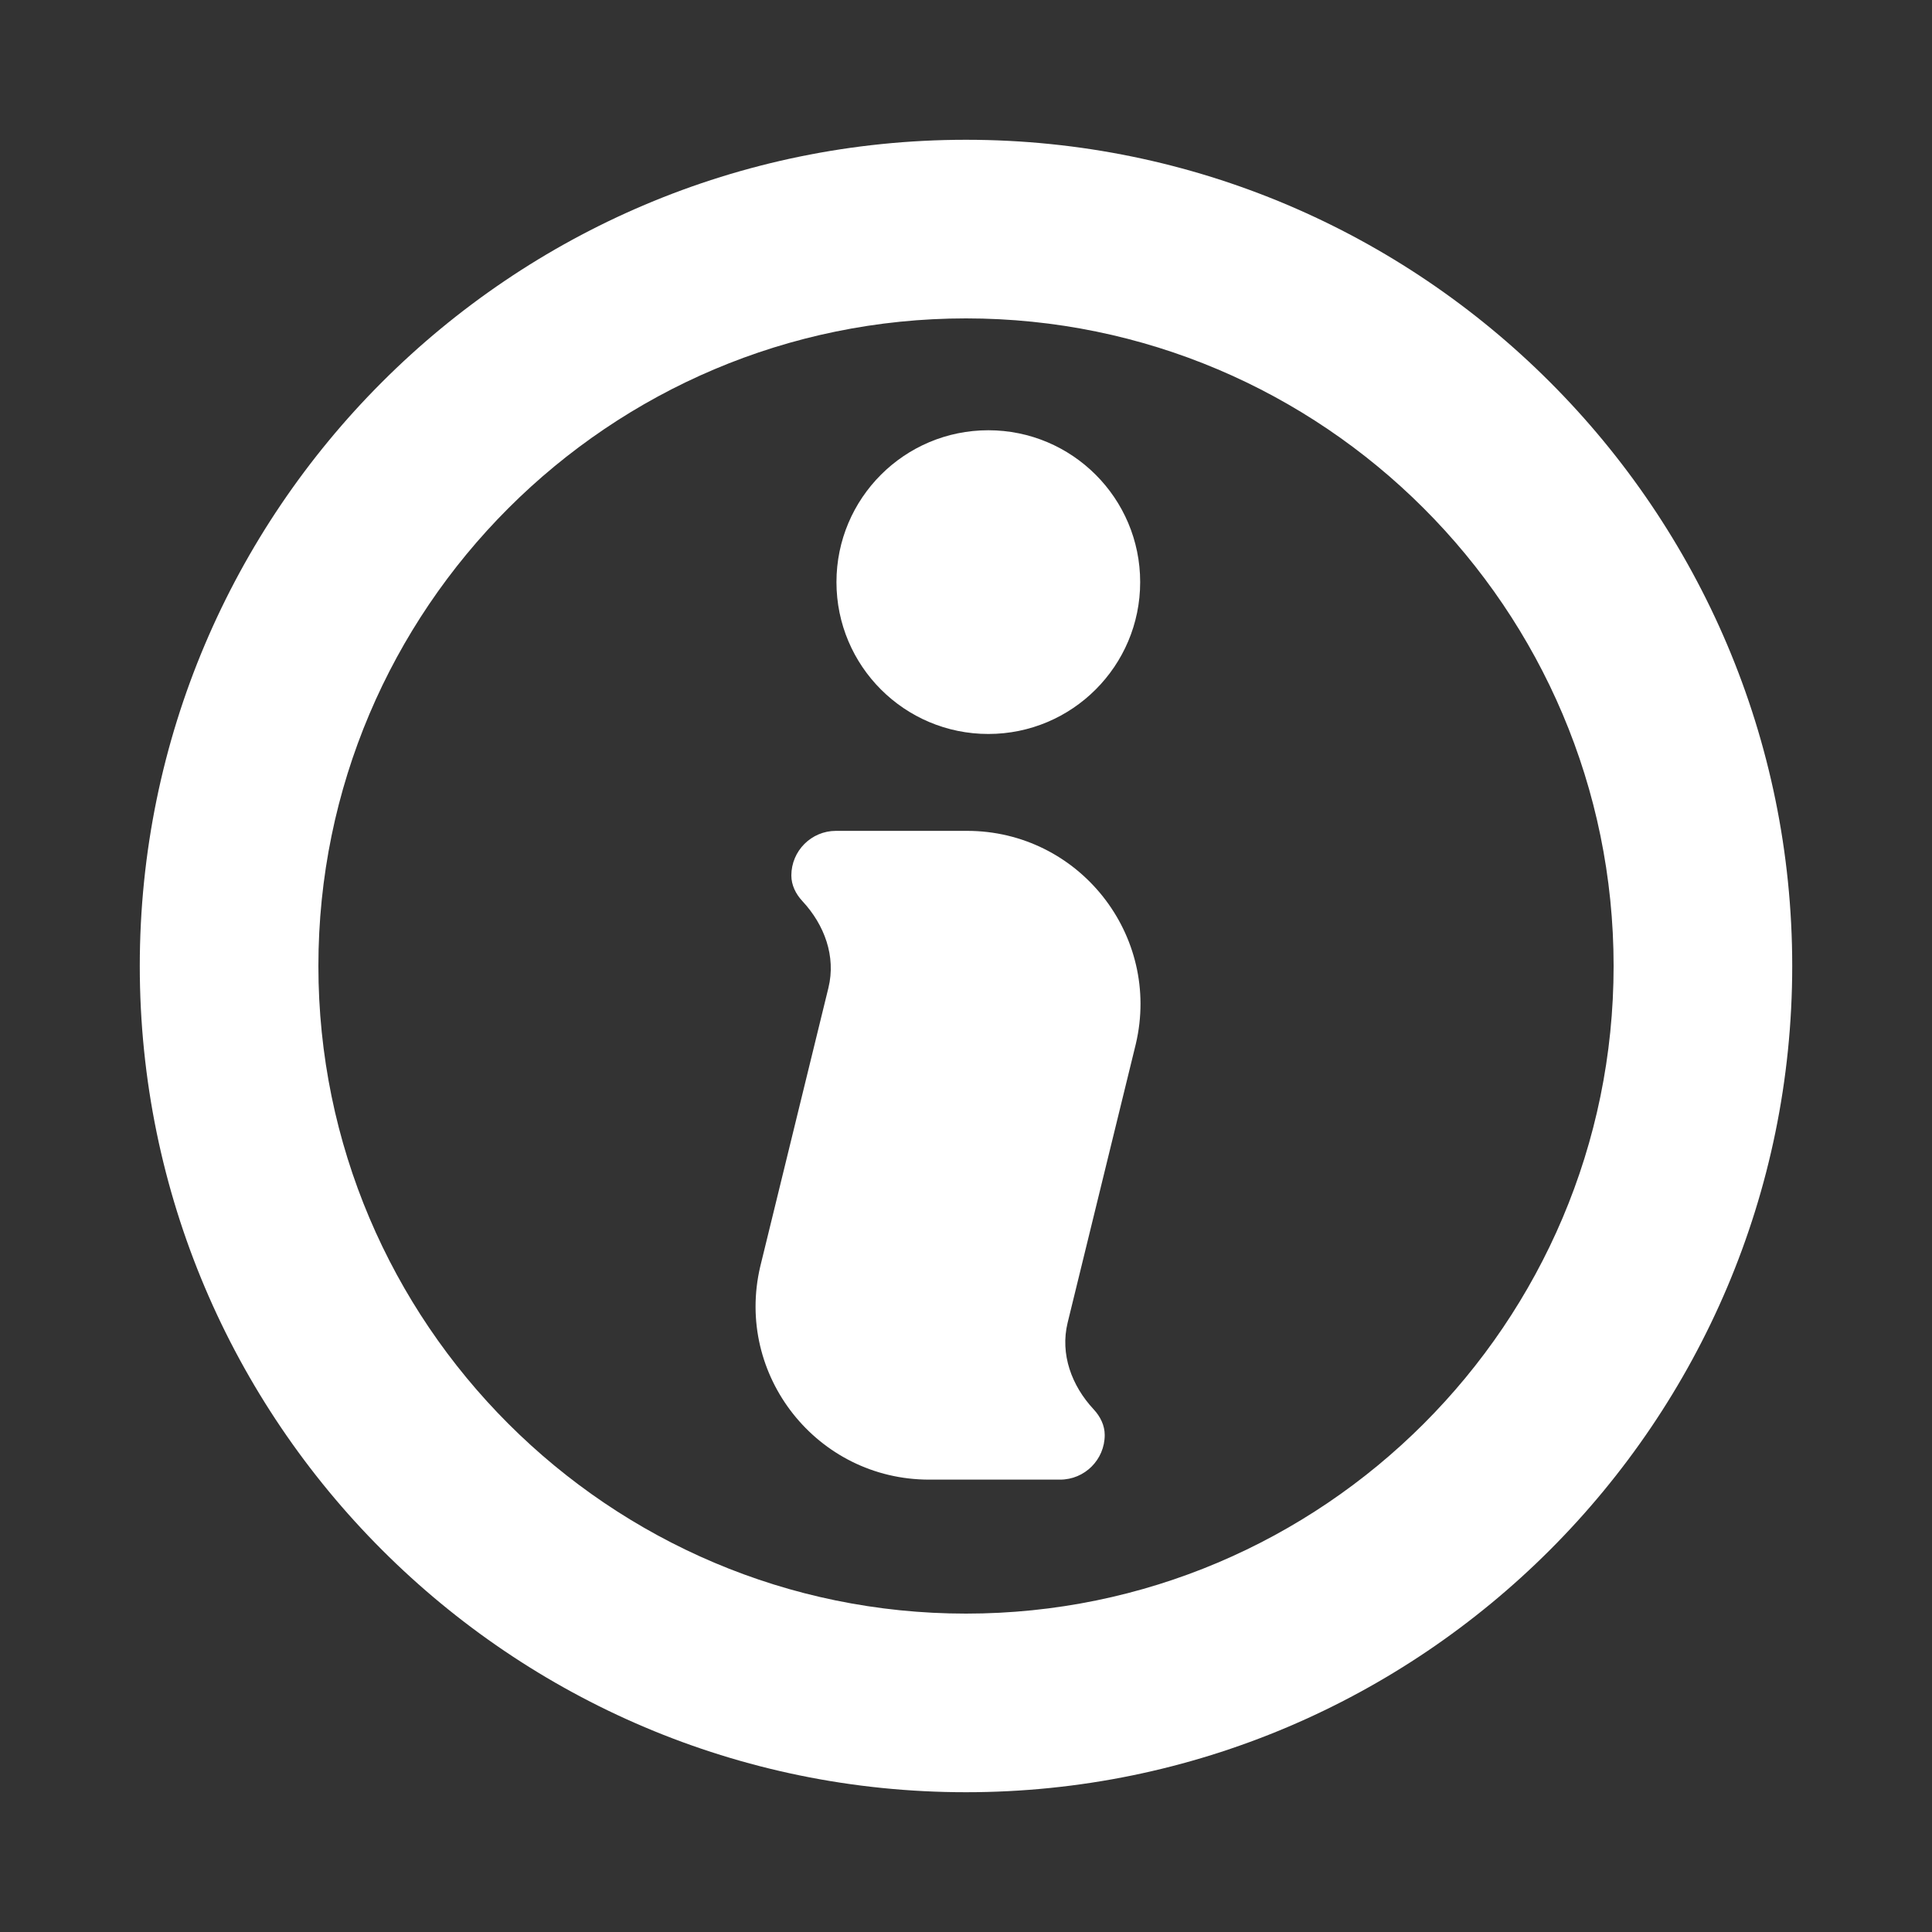 <?xml version="1.0" encoding="UTF-8"?>
<svg id="Layer_1" data-name="Layer 1" xmlns="http://www.w3.org/2000/svg" viewBox="0 0 200 200">
  <rect x="0" y="0" width="200" height="200" fill="#333333" stroke="none"/>
  <defs>
    <style>
      .cls-1 {
        fill: #fff;
        stroke-width: 0px;
      }
    </style>
  </defs>
  <path class="cls-1" d="M100,14.47C52.84,14.47,14.47,52.84,14.47,100s38.37,85.53,85.53,85.53,85.53-38.37,85.53-85.53S147.16,14.47,100,14.47ZM100,167.04c-36.96,0-67.04-30.07-67.04-67.04S63.04,32.96,100,32.96s67.04,30.07,67.04,67.04-30.07,67.04-67.04,67.04Z"/>
  <path class="cls-1" d="M102.31,75.98c8.68,0,15.72-7.04,15.72-15.72s-7.04-15.72-15.72-15.72-15.72,7.04-15.72,15.72,7.04,15.72,15.72,15.72ZM117.58,108.07c2.65-11.27-5.9-22.06-17.48-22.06h-13.56c-2.55,0-4.62,2.07-4.62,4.62,0,.99.45,1.91,1.15,2.66,2.28,2.45,3.48,5.71,2.69,8.96l-7.06,28.86c-2.65,11.27,5.9,22.06,17.48,22.06h13.56c2.55,0,4.62-2.07,4.62-4.62,0-.99-.45-1.91-1.15-2.66-2.28-2.45-3.48-5.71-2.69-8.96l7.06-28.86Z"/>
</svg>